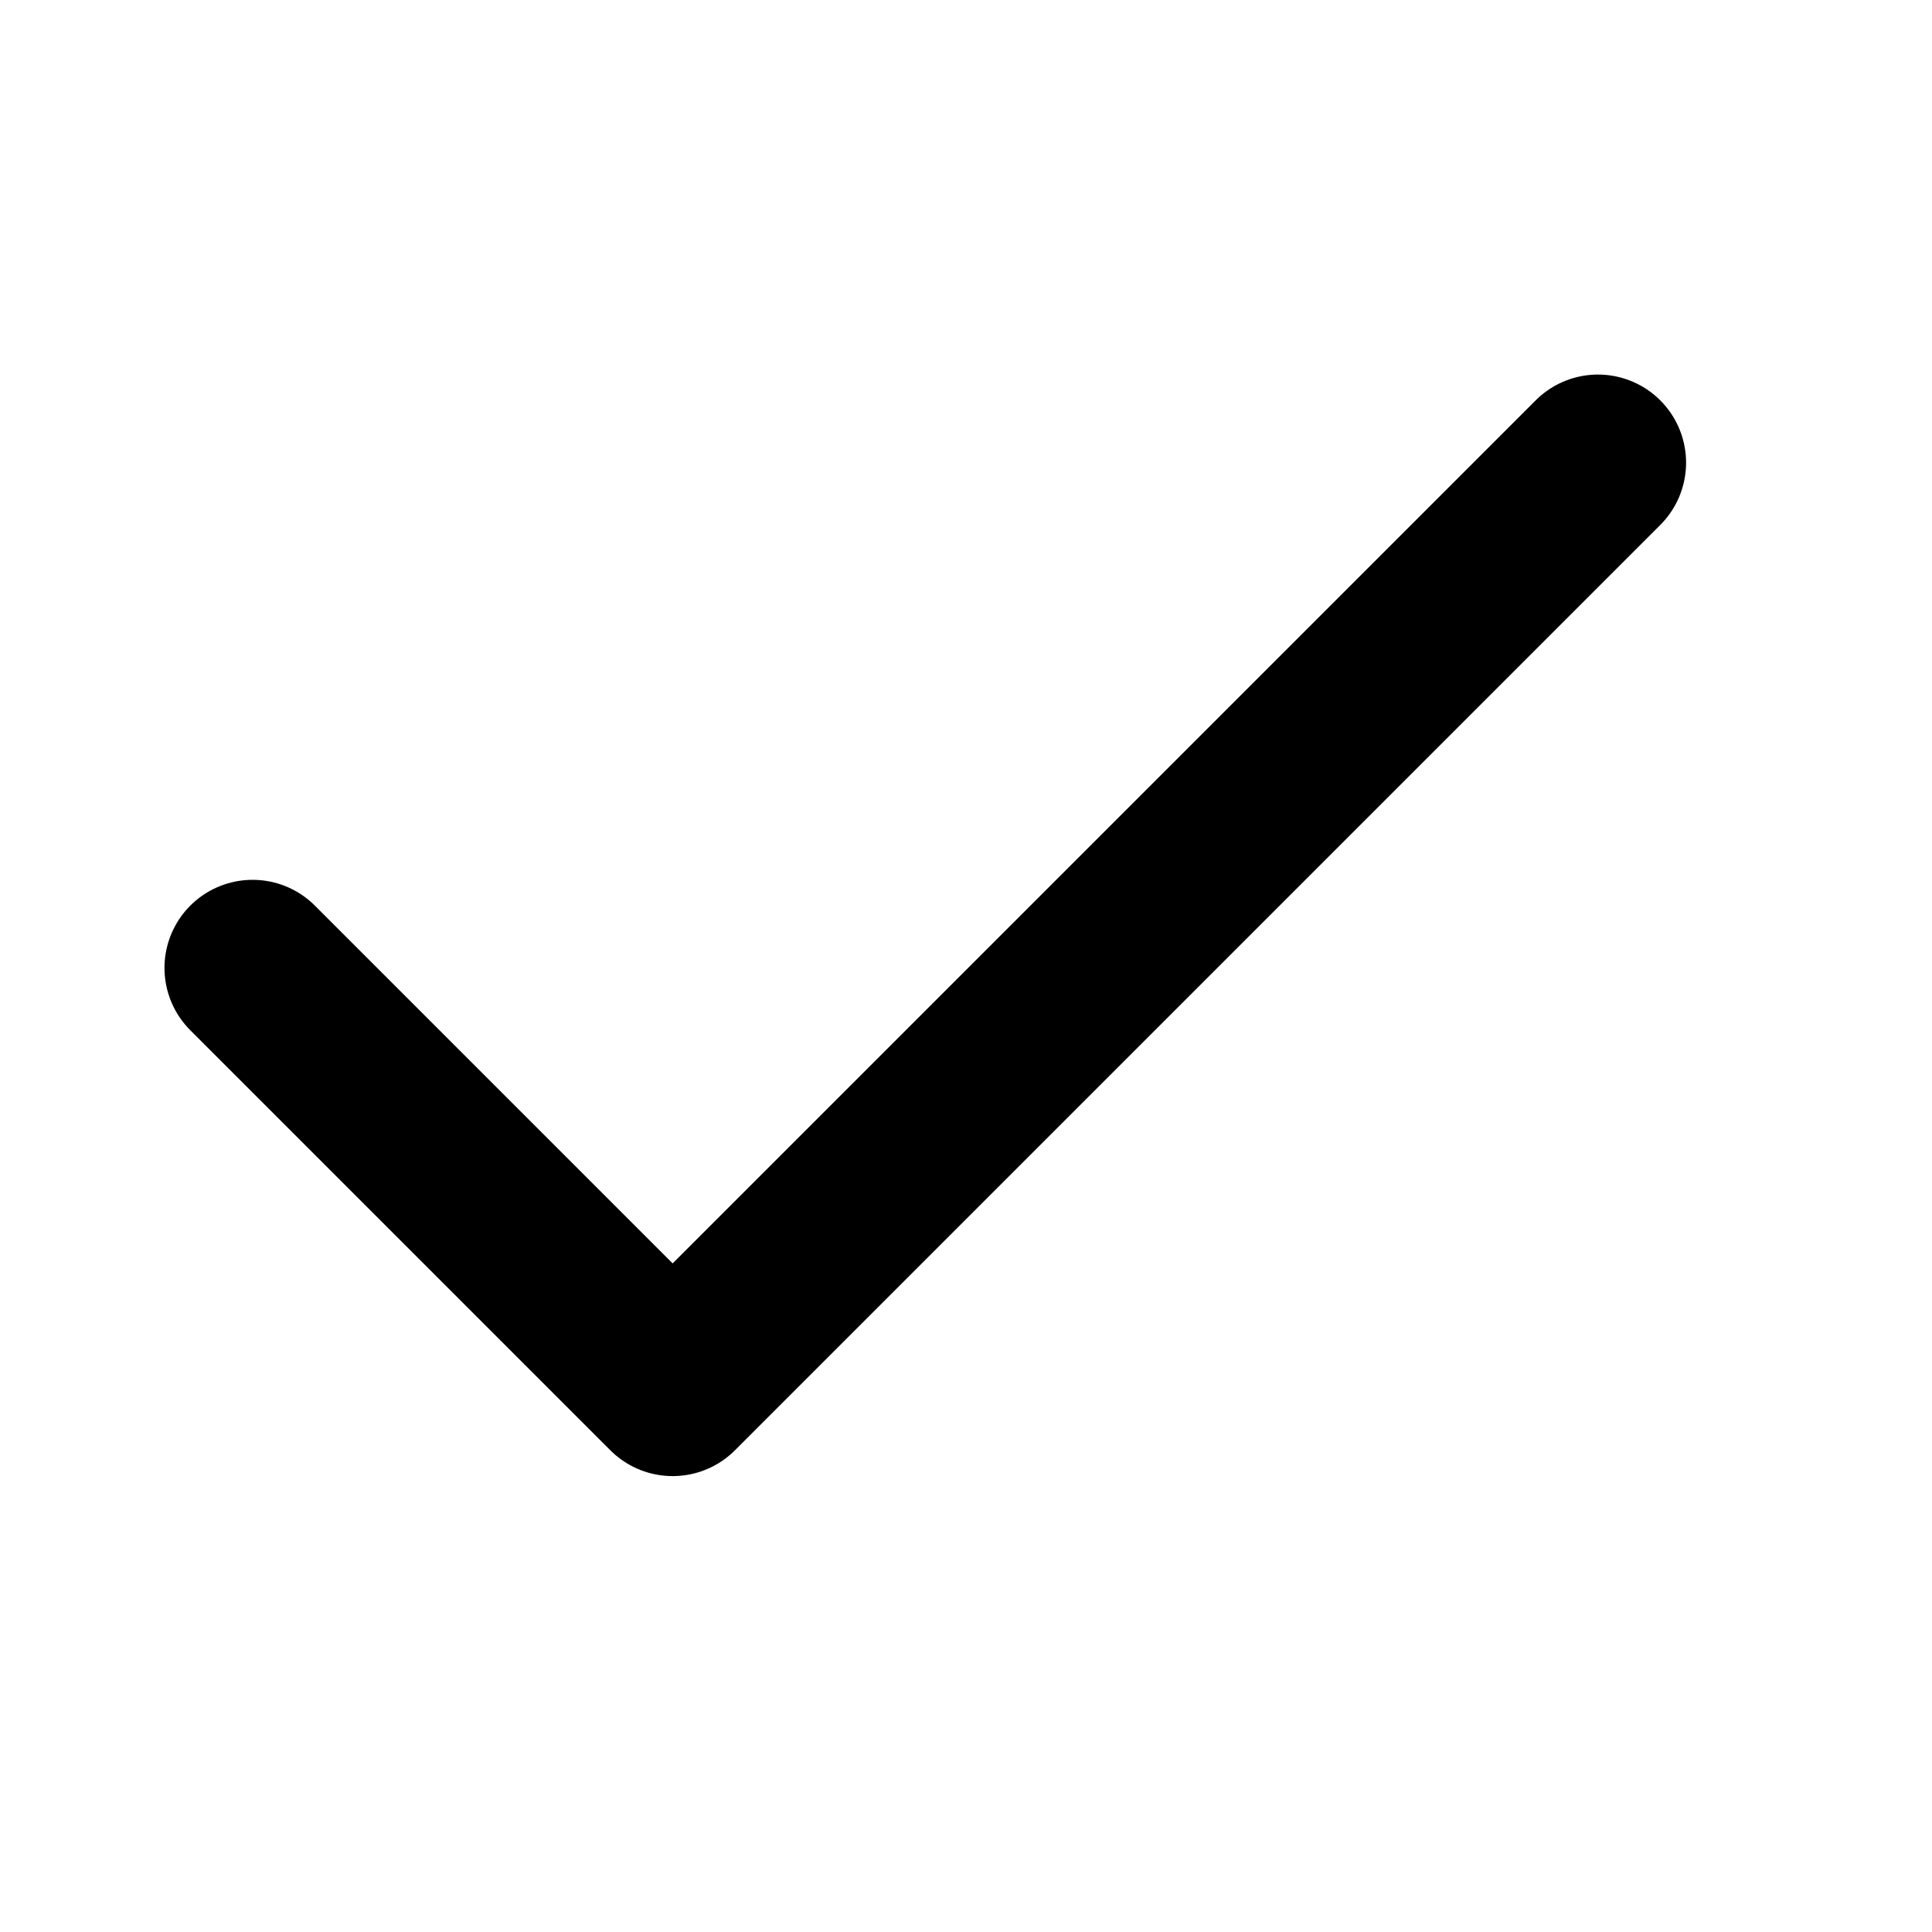 <svg style="fill-rule:evenodd;clip-rule:evenodd;stroke-linecap:round;stroke-linejoin:round" viewBox="0 0 19 19" xmlns="http://www.w3.org/2000/svg"><path d="m15.715 4.55-9.1 9.1-4.131-4.131" style="fill:none;stroke:#000;stroke-width:1.733"/></svg>